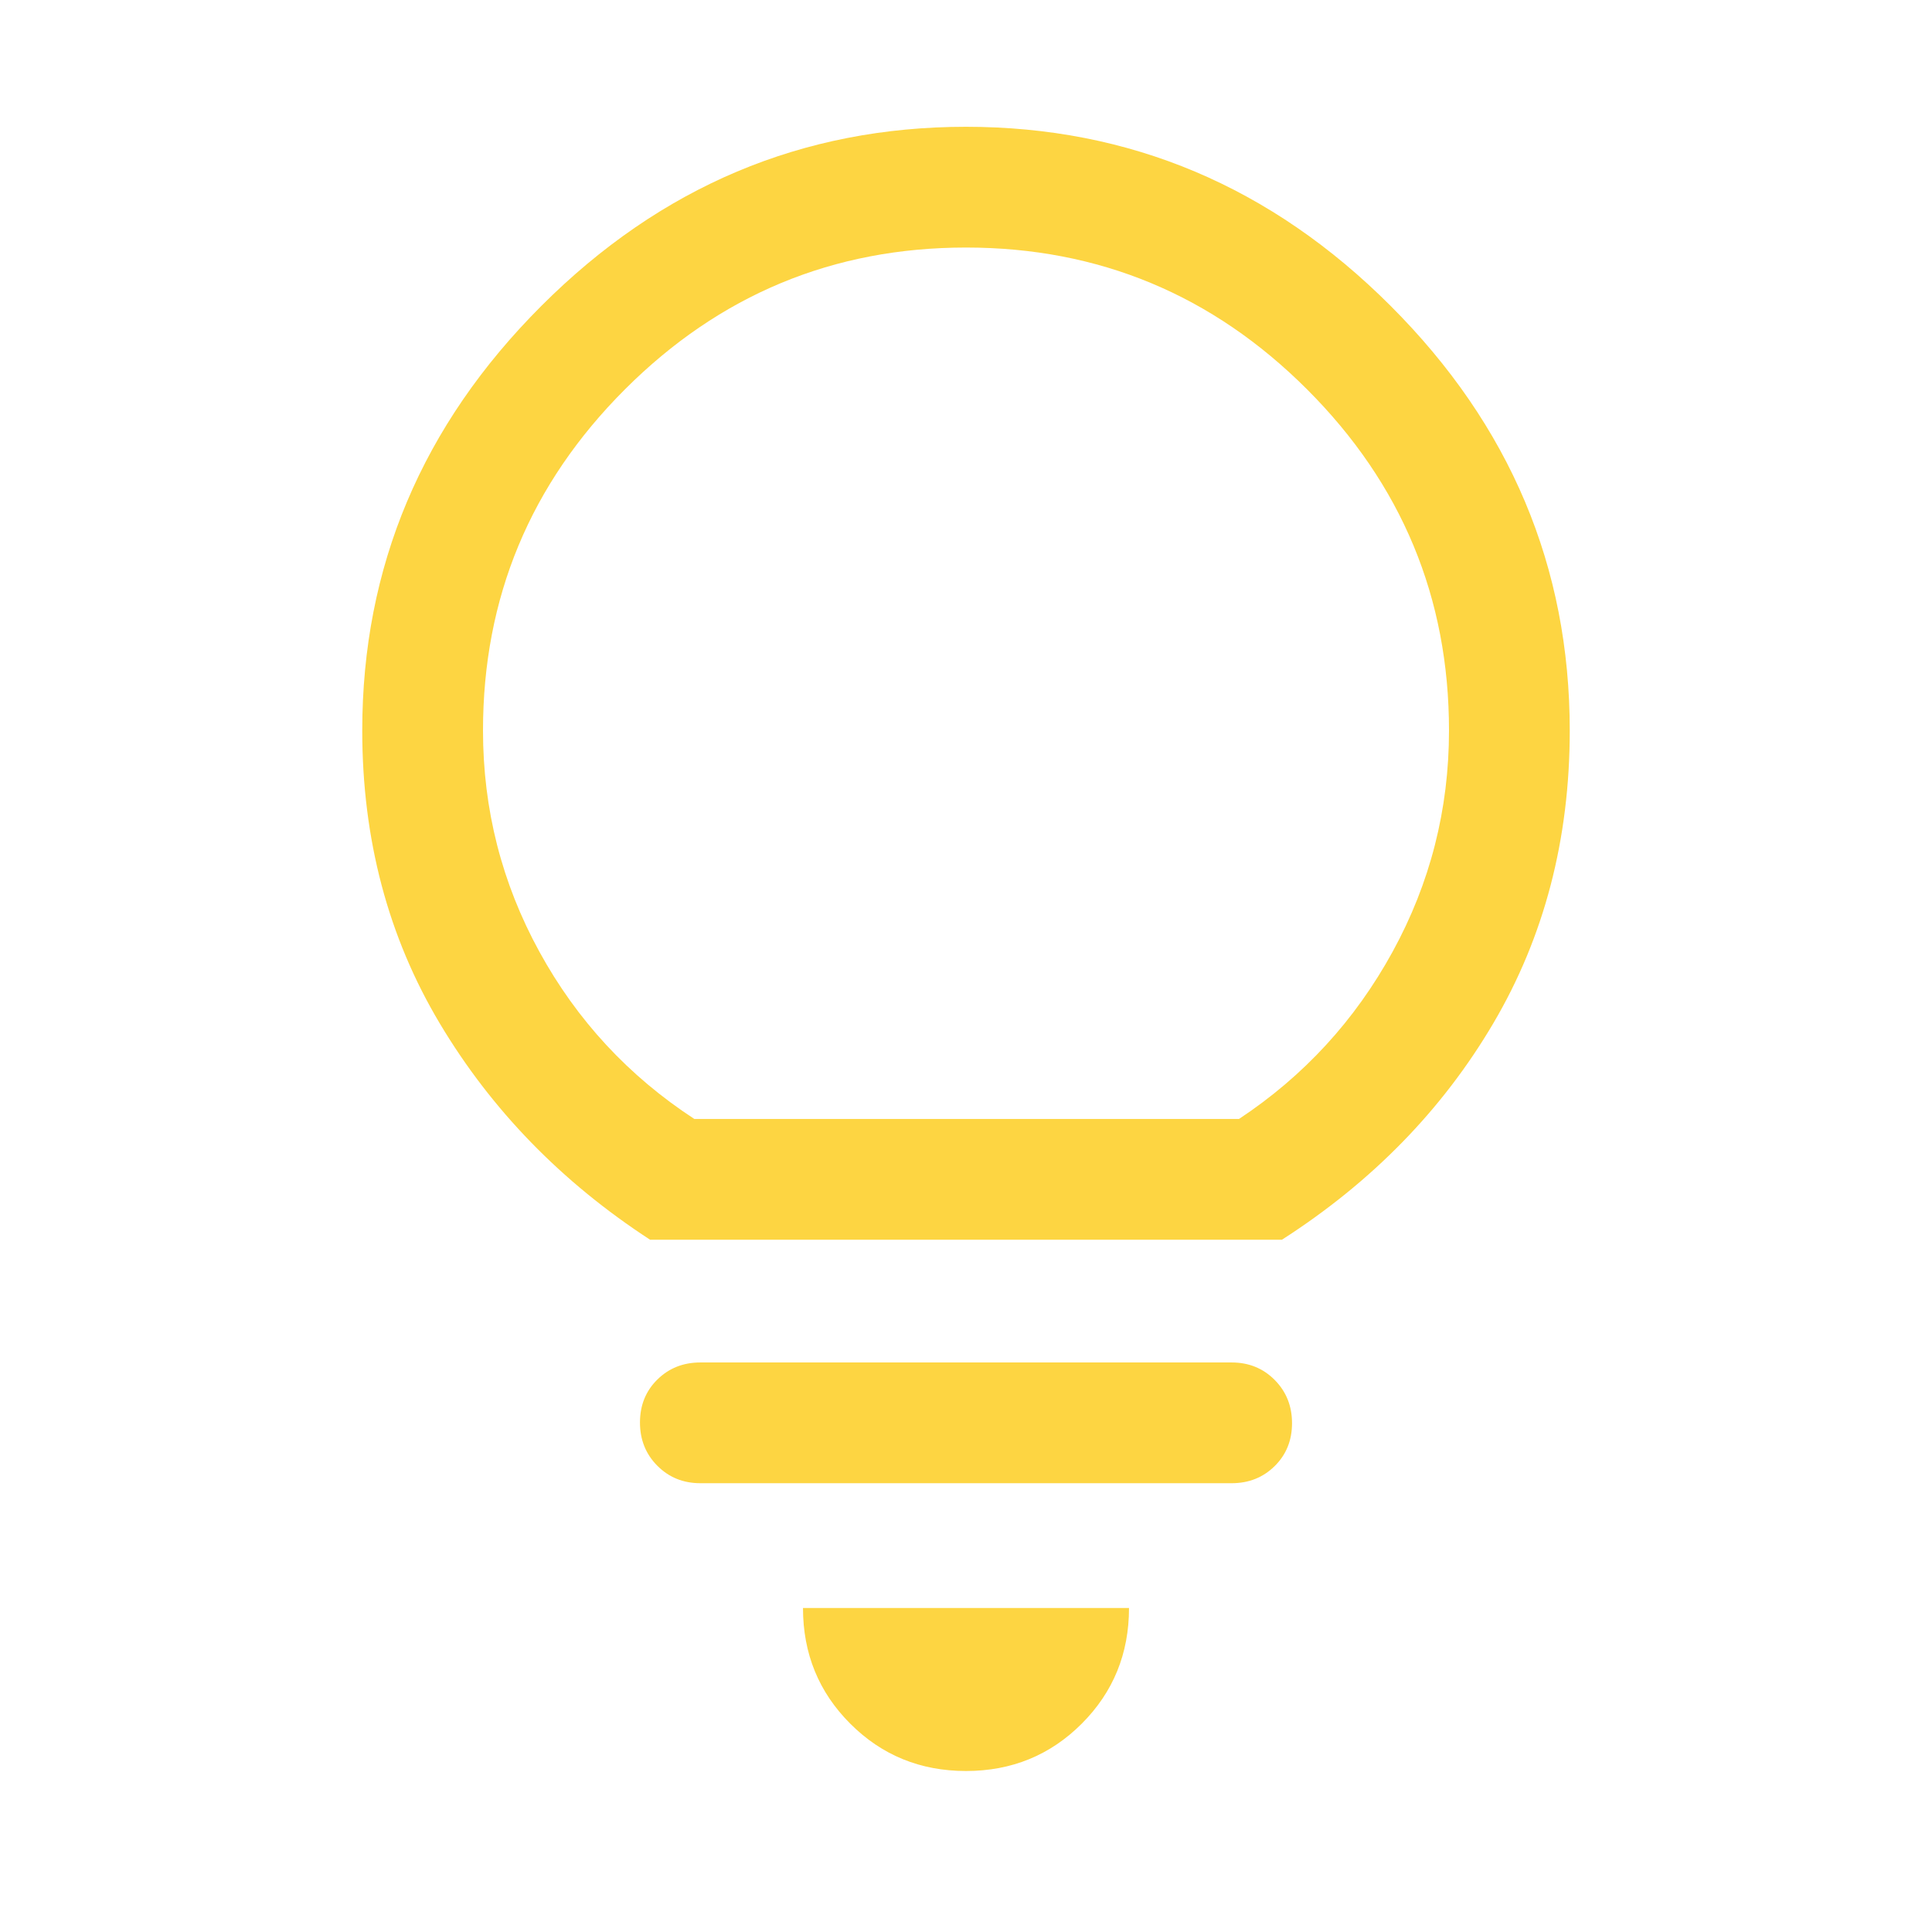 <svg xmlns="http://www.w3.org/2000/svg" height="48" viewBox="0 -960 960 960" width="48" fill="#fdd542"><path d="M480-80q-34 0-57.5-23.5T399-161h162q0 34-23.5 57.5T480-80ZM348-223q-12.75 0-21.375-8.675-8.625-8.676-8.625-21.5 0-12.825 8.625-21.325T348-283h264q12.75 0 21.375 8.675 8.625 8.676 8.625 21.5 0 12.825-8.625 21.325T612-223H348Zm-25-121q-66-43-104.5-107.5T180-597q0-122 89-211t211-89q122 0 211 89t89 211q0 81-38 145.5T637-344H323Zm22-60h270.667Q664-436 692-487.128 720-538.257 720-597q0-99-70.5-169.5T480-837q-99 0-169.5 70.5T240-597q0 58.743 28 109.872Q296-436 345-404Zm135 0Z"/></svg>